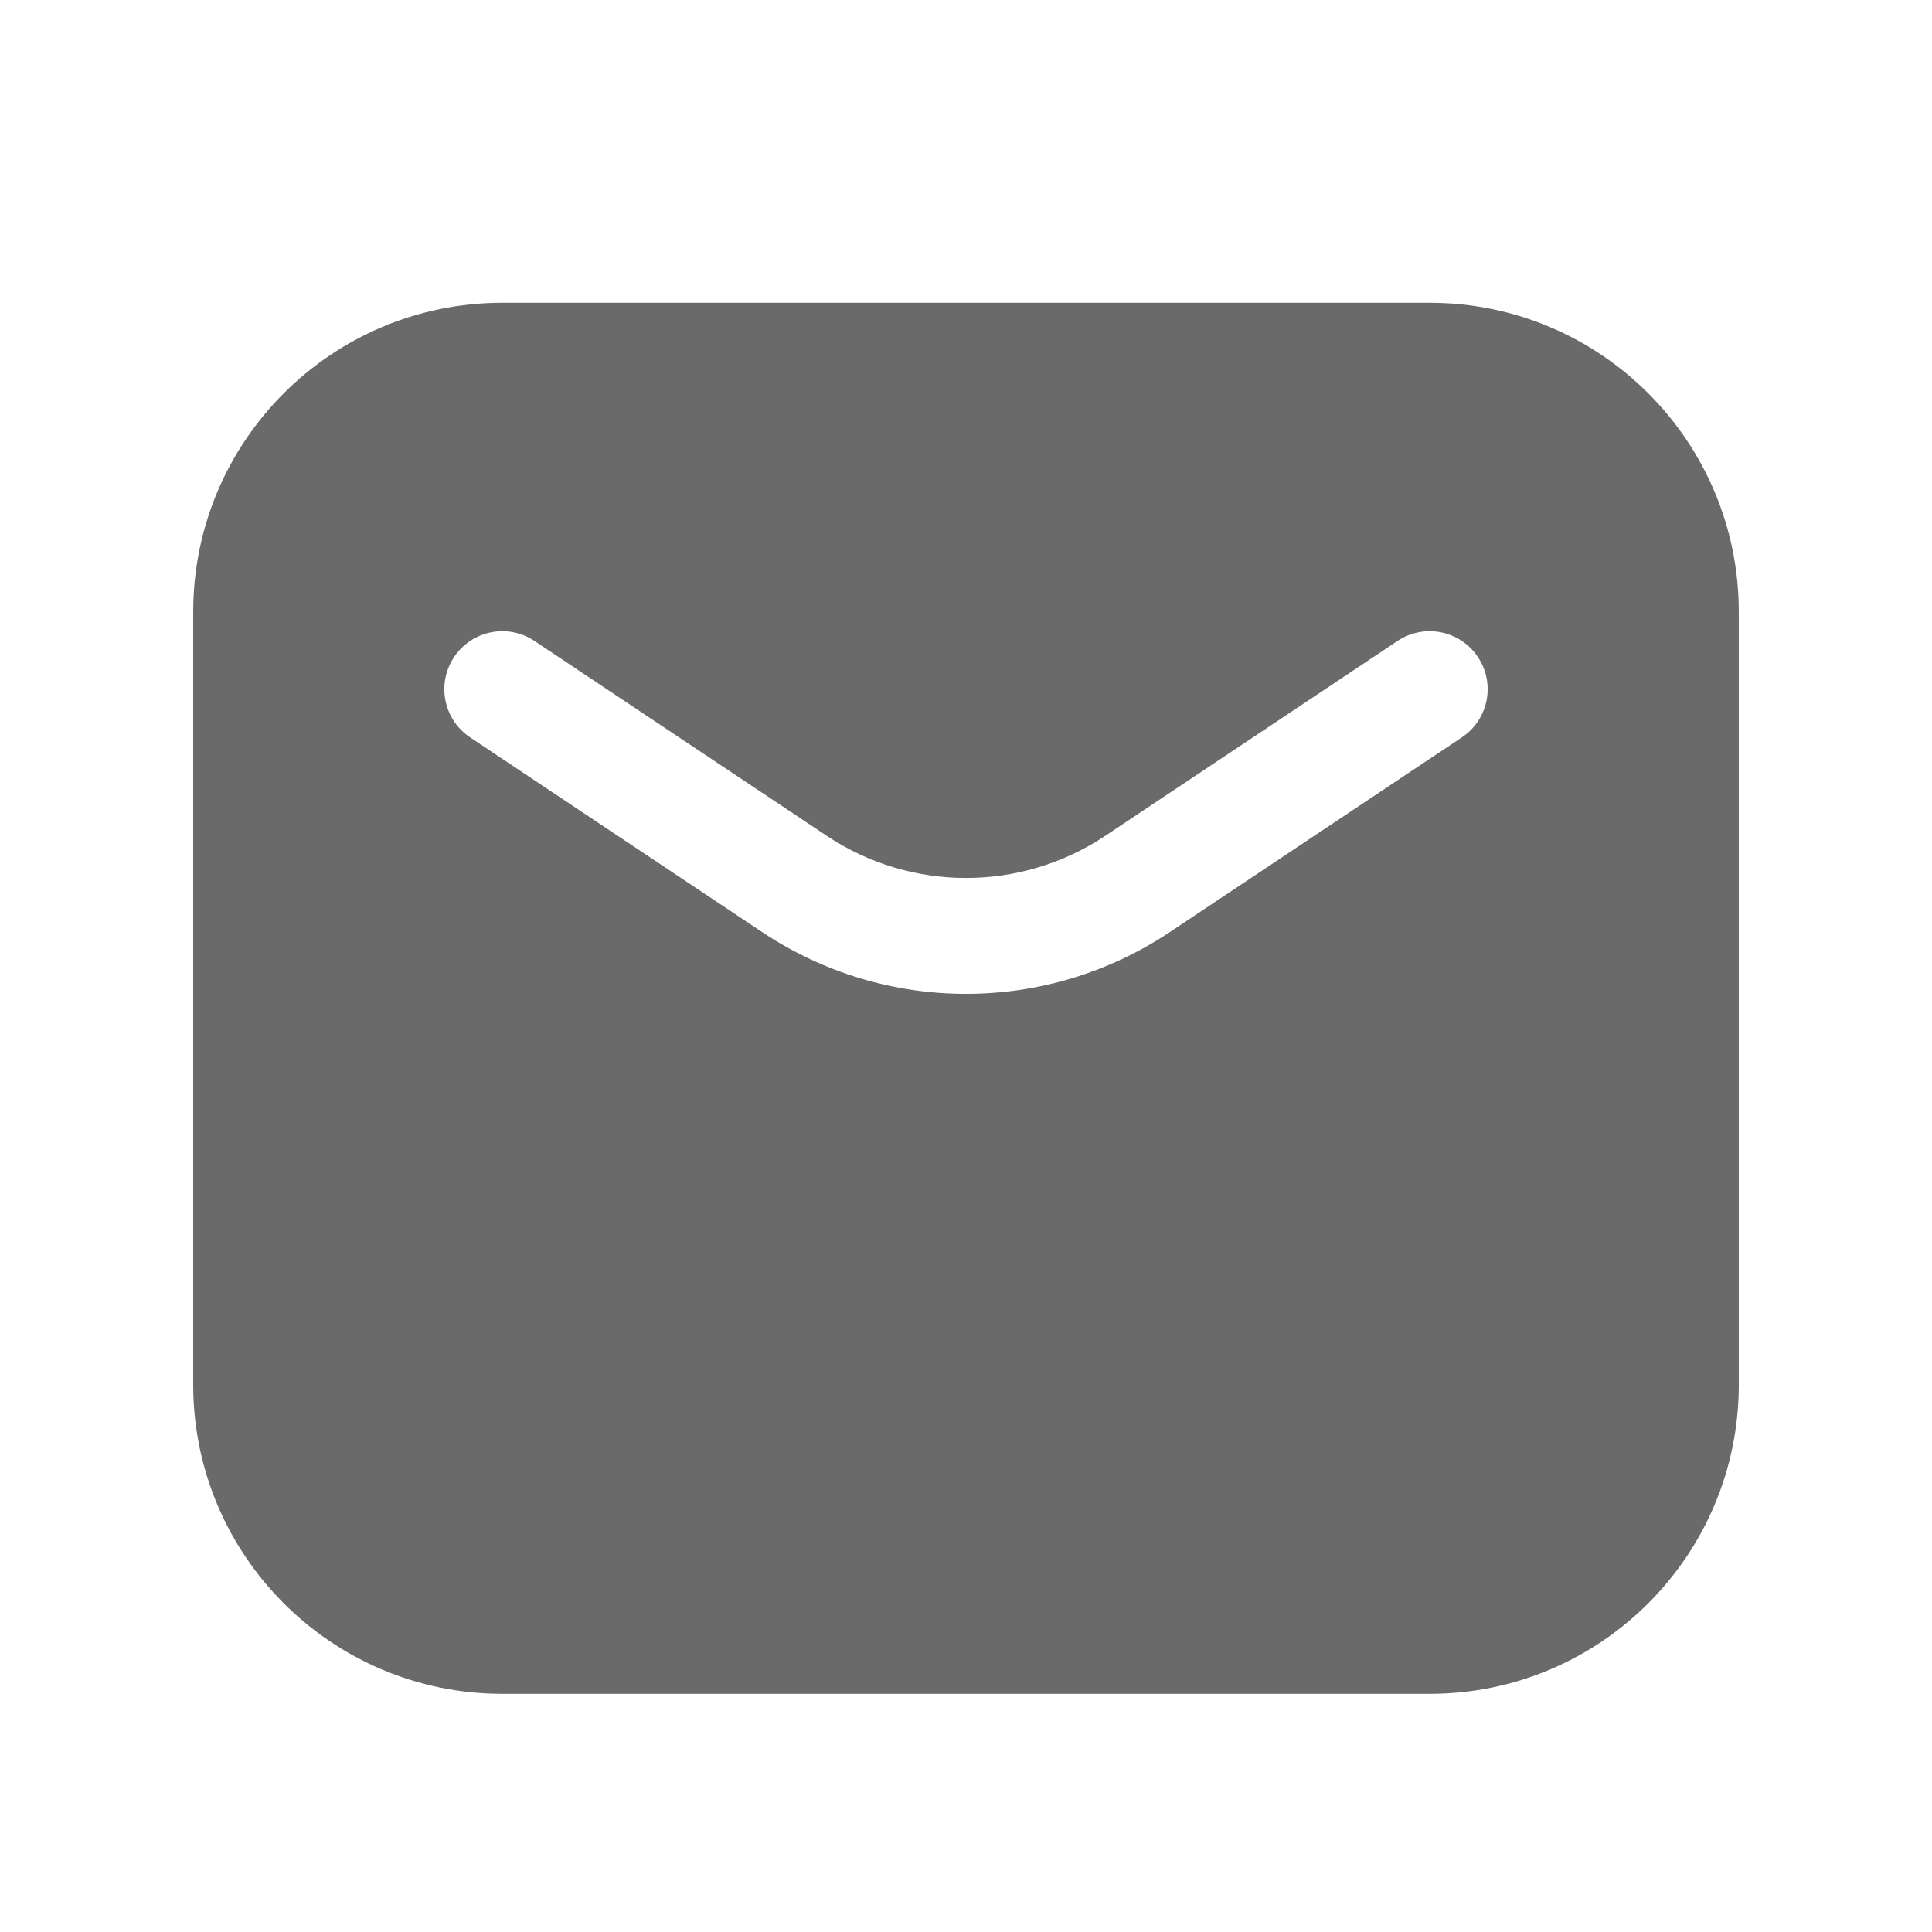 <svg width="25" height="25" viewBox="0 0 25 25" fill="none" xmlns="http://www.w3.org/2000/svg">
<path fill-rule="evenodd" clip-rule="evenodd" d="M6.5 3.918C4.291 3.918 2.5 5.709 2.5 7.918V17.918C2.5 20.127 4.291 21.918 6.5 21.918H18.5C20.709 21.918 22.5 20.127 22.5 17.918V7.918C22.5 5.709 20.709 3.918 18.5 3.918H6.5ZM6.916 8.294C6.571 8.064 6.106 8.157 5.876 8.502C5.646 8.847 5.739 9.312 6.084 9.542L9.865 12.063C11.461 13.126 13.539 13.126 15.135 12.063L18.916 9.542C19.261 9.312 19.354 8.847 19.124 8.502C18.894 8.157 18.429 8.064 18.084 8.294L14.303 10.815C13.211 11.543 11.789 11.543 10.697 10.815L6.916 8.294Z" fill="#6A6A6A"/>
</svg>
